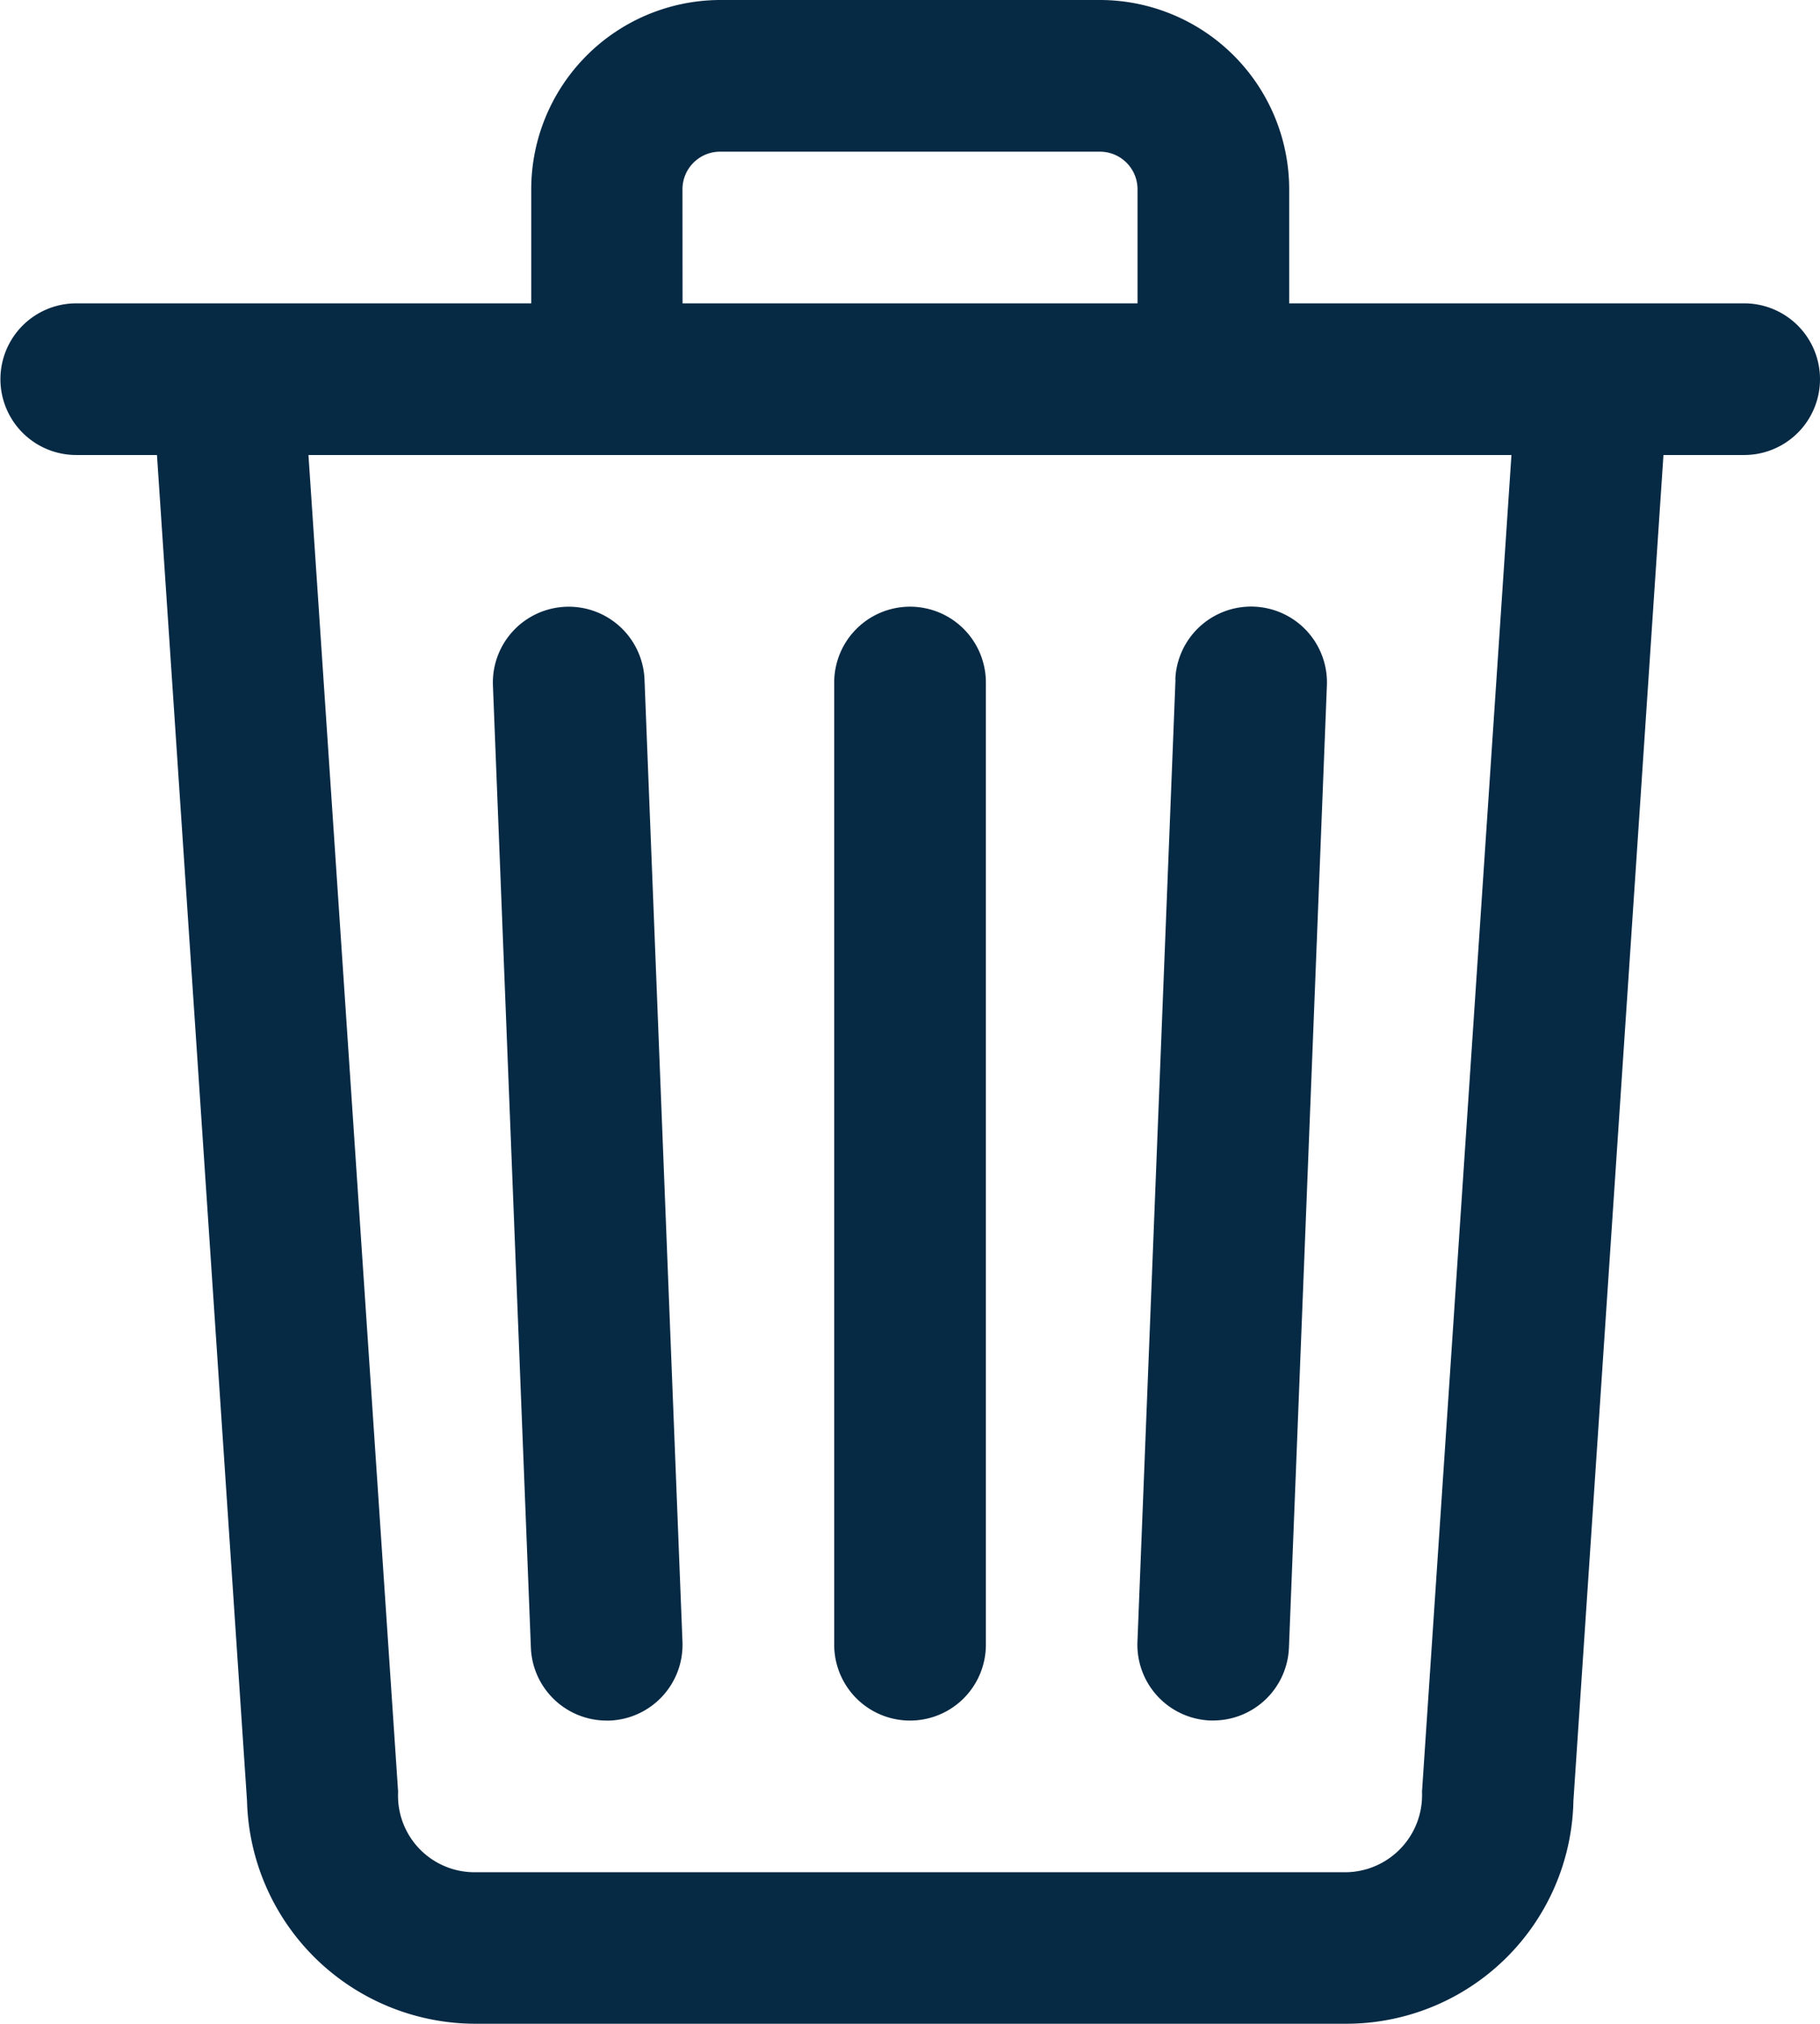 <svg id="Composant_35_1" data-name="Composant 35 – 1" xmlns="http://www.w3.org/2000/svg" width="21.241" height="23.62" viewBox="0 0 21.241 23.62">
  <path id="Tracé_185" data-name="Tracé 185" d="M84.356,35.54h-5.31V34.2A2.211,2.211,0,0,0,76.84,32H72.4a2.211,2.211,0,0,0-2.2,2.213V35.54h-5.31a.885.885,0,0,0,0,1.77h.942l1.051,15.707a2.669,2.669,0,0,0,2.654,2.6H79.71a2.652,2.652,0,0,0,2.653-2.6L83.414,37.31h.942a.885.885,0,1,0,0-1.77ZM71.965,34.21a.439.439,0,0,1,.435-.44h4.437a.439.439,0,0,1,.439.435V35.54h-5.31Zm8.631,18.7a.9.9,0,0,1-.887.939H69.532a.893.893,0,0,1-.886-.93s0-.009,0-.014L67.6,37.31H81.64Z" transform="translate(-64 -32)" fill="#062944"/>
  <path id="Tracé_186" data-name="Tracé 186" d="M240.885,160a.885.885,0,0,0-.885.885v11.229a.885.885,0,1,0,1.77,0V160.885A.885.885,0,0,0,240.885,160Z" transform="translate(-230.264 -152.92)" fill="#062944"/>
  <path id="Tracé_187" data-name="Tracé 187" d="M168.85,160a.885.885,0,0,0-.85.919l.443,11.229a.885.885,0,0,0,.884.85h.035a.885.885,0,0,0,.85-.919l-.443-11.229A.885.885,0,0,0,168.85,160Z" transform="translate(-162.247 -152.919)" fill="#062944"/>
  <path id="Tracé_188" data-name="Tracé 188" d="M304.444,160.85,304,172.079a.885.885,0,0,0,.849.919h.035a.885.885,0,0,0,.884-.85l.443-11.229a.885.885,0,1,0-1.769-.07Z" transform="translate(-290.725 -152.92)" fill="#062944"/>
</svg>

